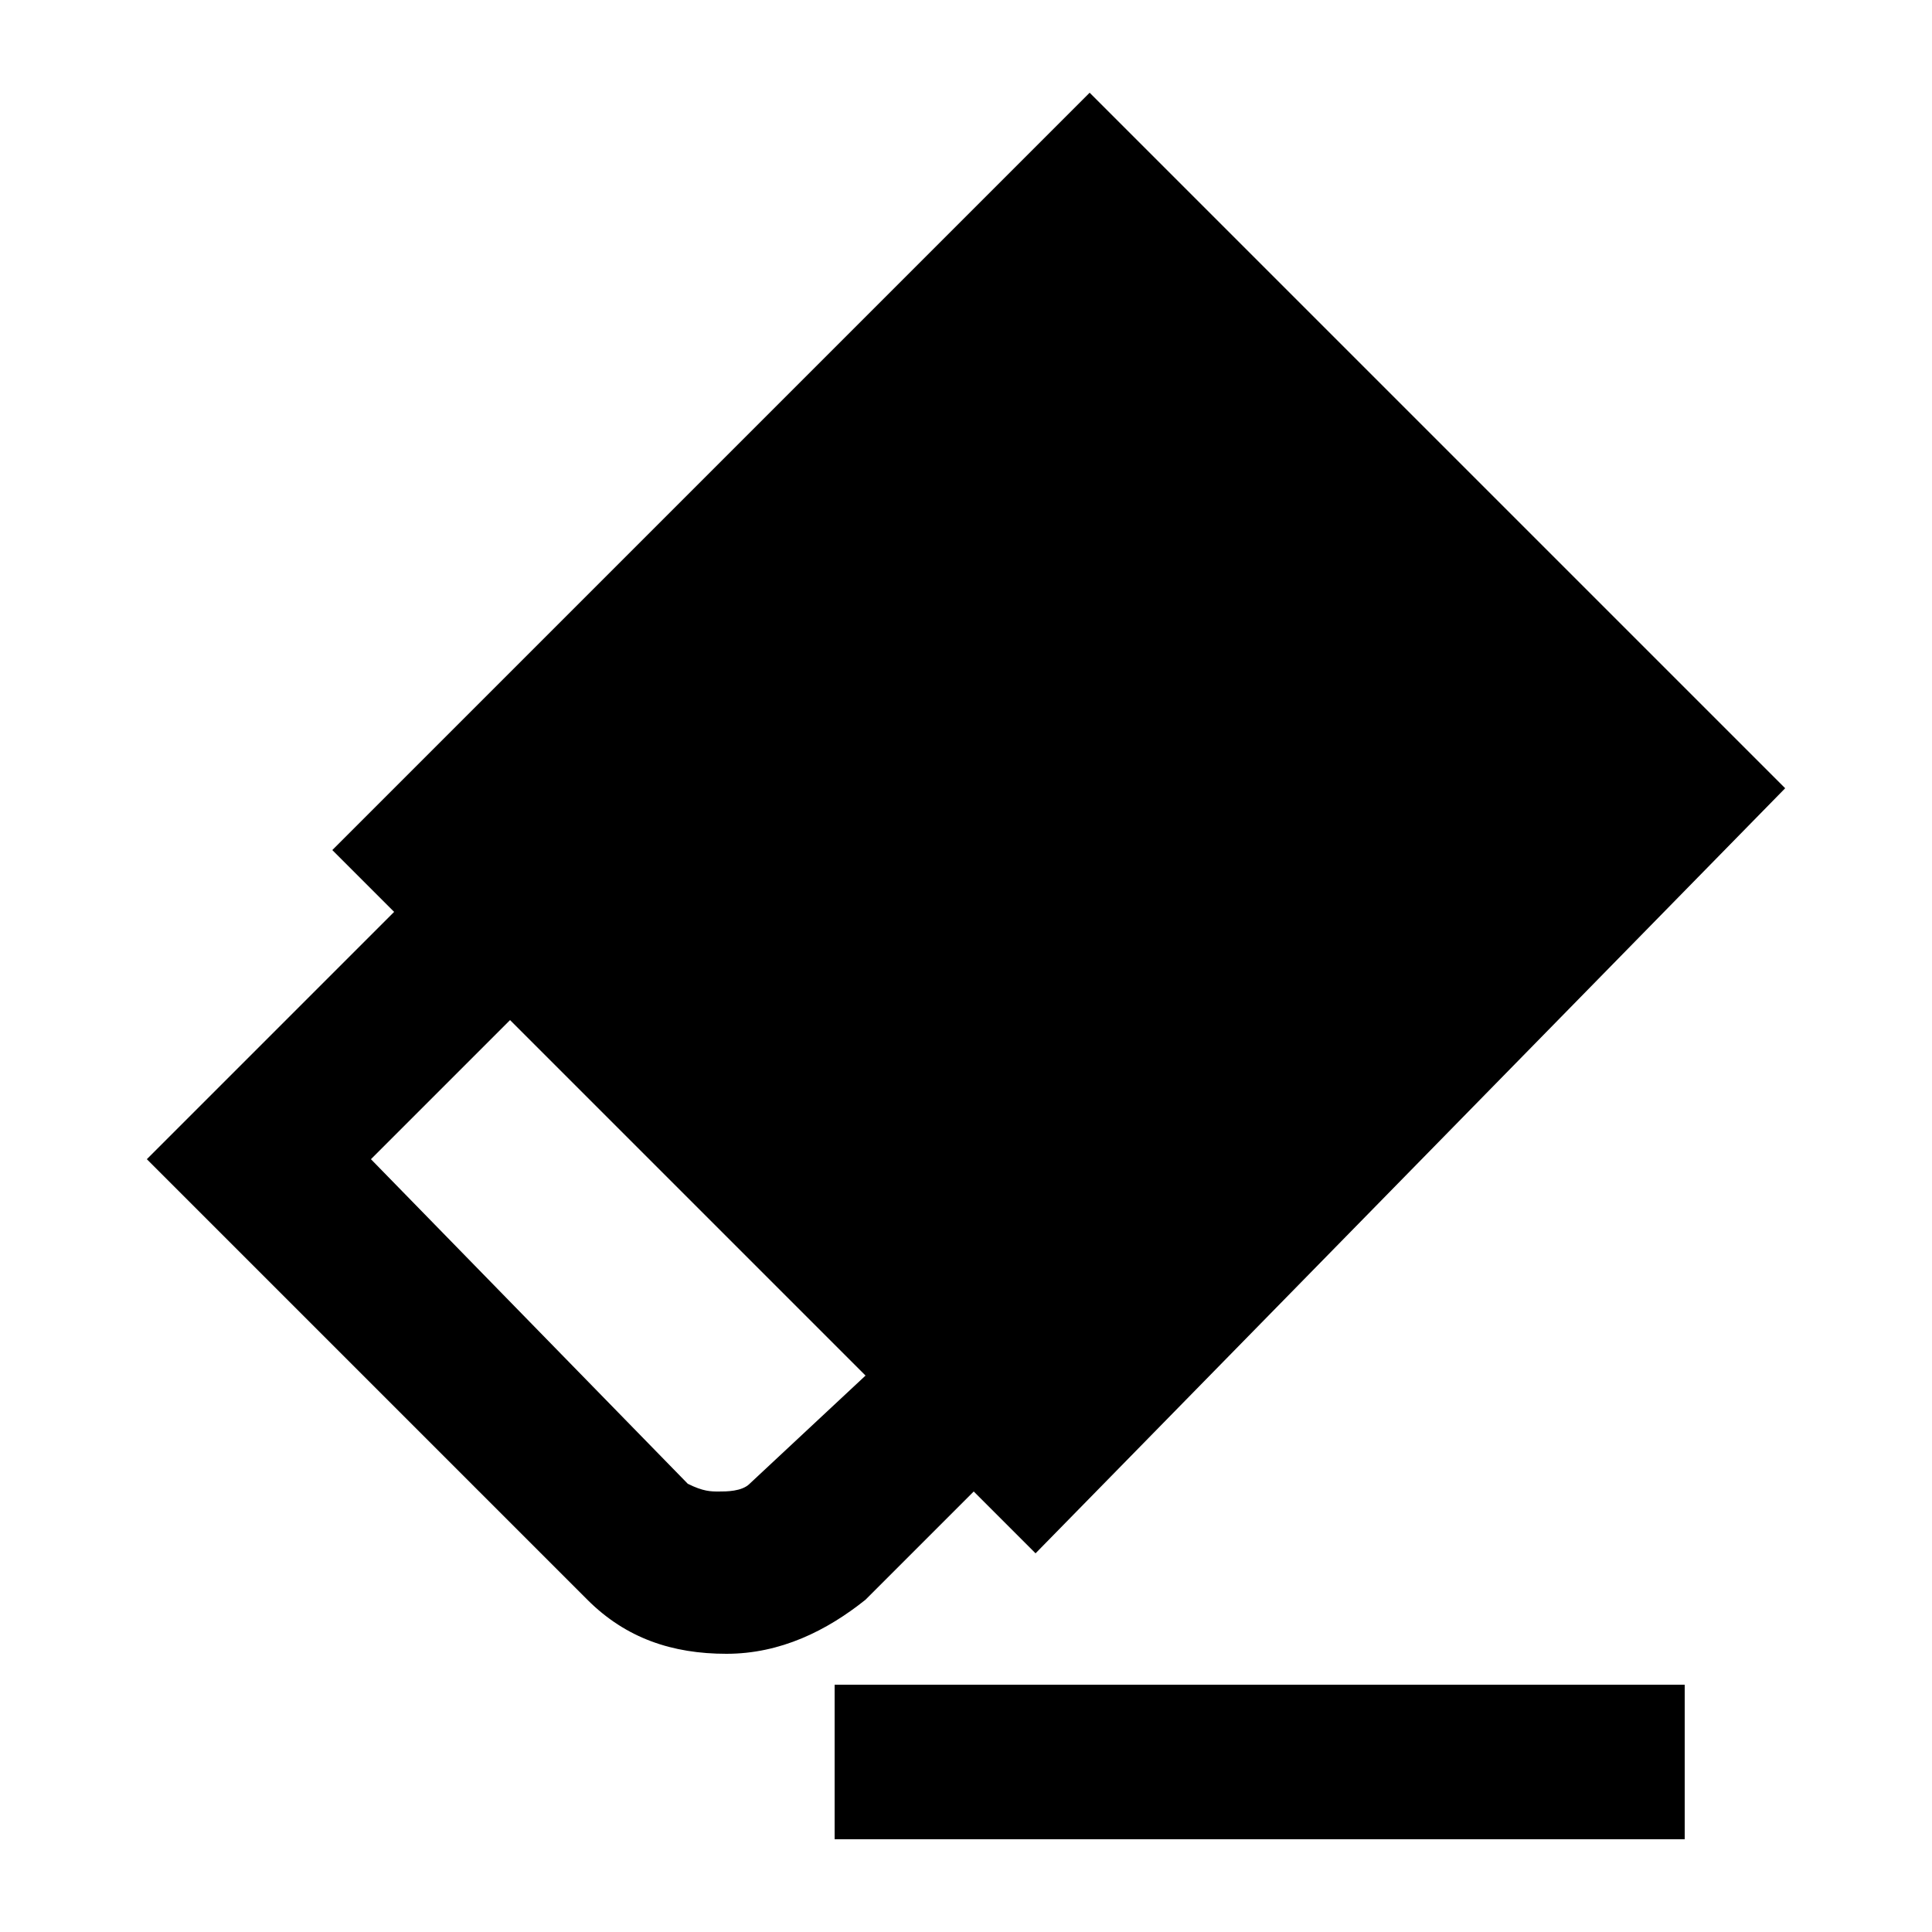 <?xml version="1.0" encoding="utf-8"?>
<!-- Generator: Adobe Illustrator 21.0.2, SVG Export Plug-In . SVG Version: 6.00 Build 0)  -->
<svg version="1.1" id="Layer_1" xmlns="http://www.w3.org/2000/svg" xmlns:xlink="http://www.w3.org/1999/xlink" x="0px" y="0px"
	 viewBox="0 0 25 25" style="enable-background:new 0 0 25 25;" xml:space="preserve">
<g>
	<path d="M23.1,10.2l-9-9L4.3,11l0.8,0.8L1.9,15l5.7,5.7c0.5,0.5,1.1,0.7,1.8,0.7c0.7,0,1.3-0.3,1.8-0.7l1.4-1.4l0.8,0.8L23.1,10.2z
		 M9.7,19.2c-0.1,0.1-0.3,0.1-0.4,0.1s-0.2,0-0.4-0.1L4.8,15l1.8-1.8l4.6,4.6L9.7,19.2z"/>
	<rect x="10.8" y="21.8" width="11" height="2"/>
</g>
</svg>
